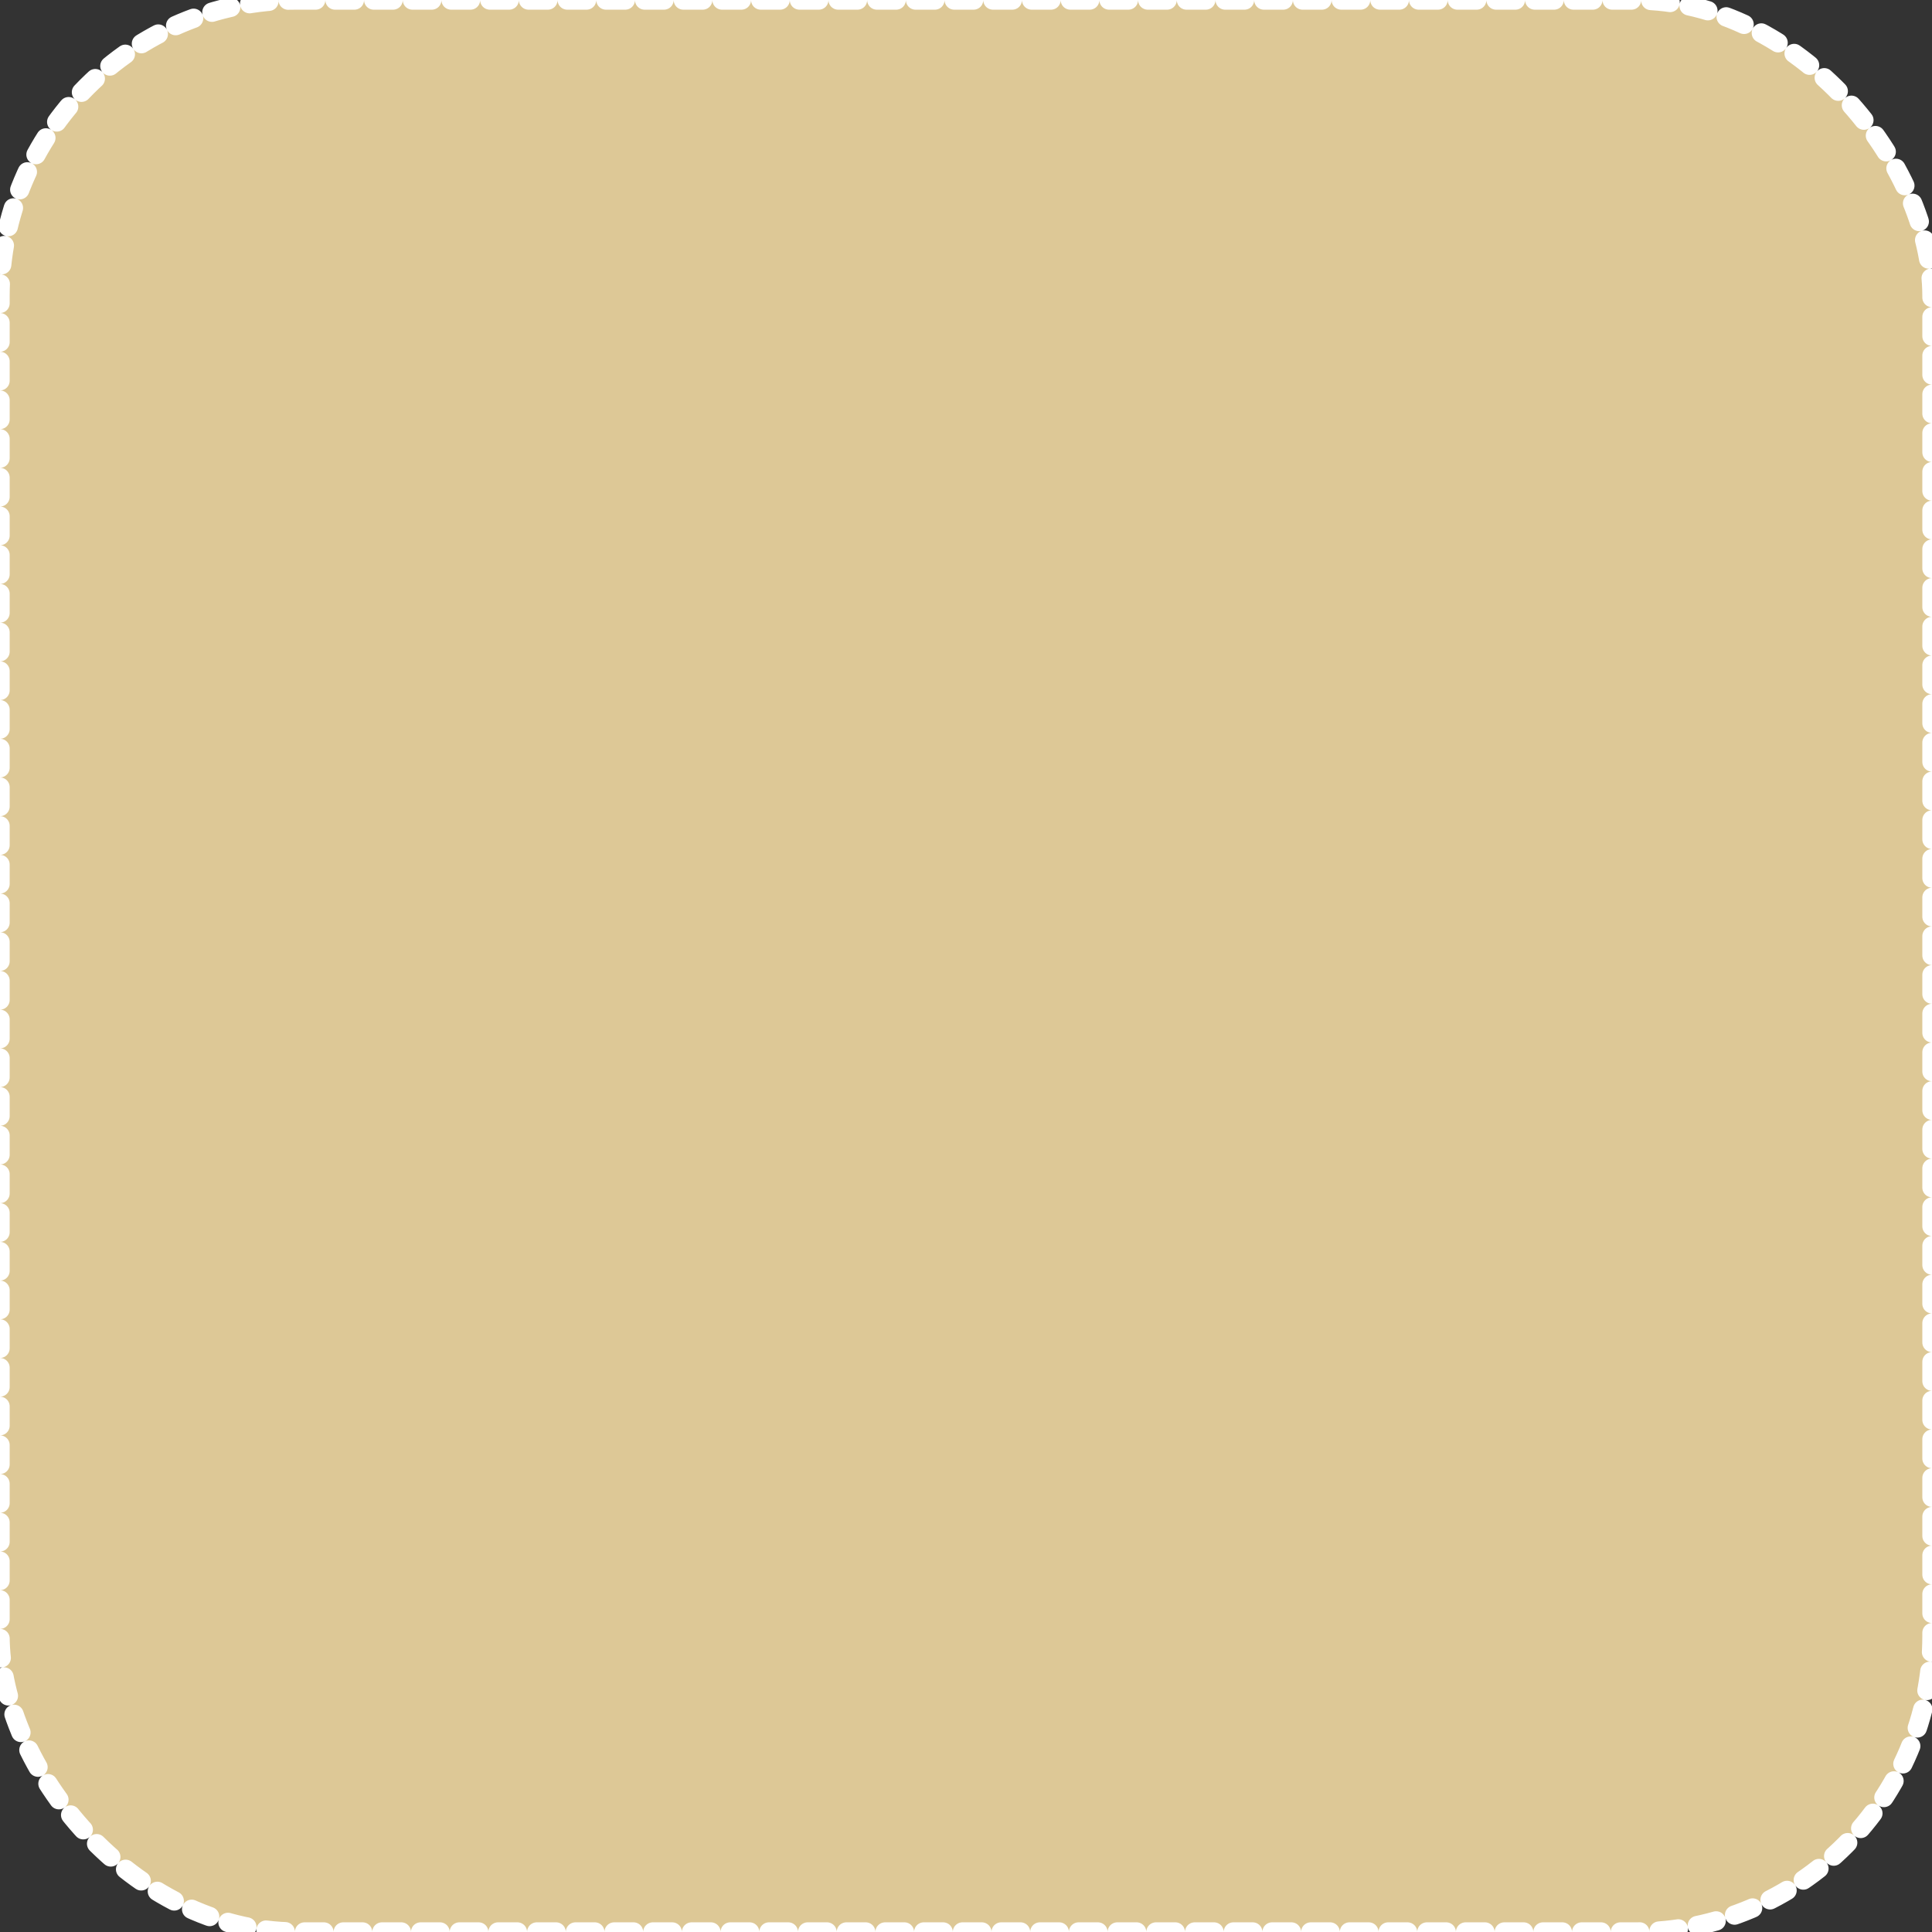 <?xml version="1.0" encoding="UTF-8" standalone="no"?>
<svg
   xmlns:dc="http://purl.org/dc/elements/1.1/"
   xmlns:cc="http://creativecommons.org/ns#"
   xmlns:rdf="http://www.w3.org/1999/02/22-rdf-syntax-ns#"
   xmlns:svg="http://www.w3.org/2000/svg"
   xmlns="http://www.w3.org/2000/svg"
   xmlns:xlink="http://www.w3.org/1999/xlink"
   xmlns:sodipodi="http://sodipodi.sourceforge.net/DTD/sodipodi-0.dtd"
   xmlns:inkscape="http://www.inkscape.org/namespaces/inkscape"
   width="100"
   height="100"
   viewBox="0 0 26.458 26.458"
   version="1.1"
   id="svg8"
   inkscape:version="1.0.2 (1.0.2+r75+1)"
   sodipodi:docname="card.svg">
  <rect x="0" y="0" width="26.458" height="26.458" fill="#333333" stroke="none"/>
  <defs
     id="defs2">
    <linearGradient
       inkscape:collect="always"
       id="linearGradient1751">
      <stop
         style="stop-color:#ffffff;stop-opacity:1;"
         offset="0"
         id="stop1747" />
      <stop
         style="stop-color:#ffffff;stop-opacity:0;"
         offset="1"
         id="stop1749" />
    </linearGradient>
    <linearGradient
       inkscape:collect="always"
       xlink:href="#linearGradient1751"
       id="linearGradient1755"
       x1="40.985"
       y1="42.15"
       x2="6.067"
       y2="5.079"
       gradientUnits="userSpaceOnUse" />
  </defs>
  <sodipodi:namedview
     id="base"
     pagecolor="#ffffff"
     bordercolor="#666666"
     borderopacity="1.0"
     inkscape:pageopacity="0.0"
     inkscape:pageshadow="2"
     inkscape:zoom="1.979899"
     inkscape:cx="64.225186"
     inkscape:cy="95.828128"
     inkscape:document-units="mm"
     inkscape:current-layer="layer1"
     inkscape:document-rotation="0"
     showgrid="false"
     units="px"
     inkscape:snap-page="false"
     inkscape:window-width="1360"
     inkscape:window-height="719"
     inkscape:window-x="0"
     inkscape:window-y="25"
     inkscape:window-maximized="1" />
  <g
     inkscape:label="Calque 1"
     inkscape:groupmode="layer"
     id="layer1">
    <g
       id="g1684"
       transform="matrix(0.082,0,0,0.082,44.184,-15.196)">
      <circle
         style="fill:#02af8e"
         cx="251.381"
         cy="267"
         r="245"
         id="circle1549" />
      <circle
         style="fill:#ffffff"
         cx="250.411"
         cy="263.49"
         r="198.62"
         id="circle1551" />
      <path
         style="fill:#445ea0"
         d="m 370.784,273.047 c -5.275,0 -9.553,-4.278 -9.553,-9.554 0,-23.982 -7.66,-46.206 -20.657,-64.362 l -0.001,0.001 C 328.058,181.651 310.592,167.946 290.244,160.08 l -0.001,10e-4 c -12.367,-4.781 -25.799,-7.409 -39.833,-7.409 -13.98,0 -27.355,2.608 -39.681,7.353 l -0.002,-0.005 c -20.38,7.844 -37.877,21.542 -50.418,39.025 0,0 0,0.001 0.001,0.001 -13.034,18.171 -20.717,40.428 -20.717,64.446 0,5.276 -4.278,9.554 -9.558,9.554 H 87.333 c -0.181,-3.163 -0.286,-6.347 -0.286,-9.554 0,90.223 73.141,163.362 163.363,163.362 87.015,0 158.128,-68.033 163.077,-153.808 z"
         id="path1553" />
      <g
         id="g1559">
	<path
   style="fill:#ff9518"
   d="m 160.31,199.046 -41.732,-32.02 c -0.001,-0.001 -0.002,-0.002 -0.003,-0.003 -19.816,27.034 -31.527,60.382 -31.527,96.47 0,3.207 0.105,6.392 0.286,9.554 h 42.702 c 5.279,0 9.558,-4.278 9.558,-9.554 -0.001,-24.018 7.683,-46.275 20.716,-64.447 0,0.001 0,0 0,0 z"
   id="path1555" />

	<path
   style="fill:#ff9518"
   d="m 382.309,167.109 c -0.001,0 -0.001,0.001 -0.001,0.001 l -41.733,32.022 c 12.997,18.156 20.657,40.38 20.657,64.362 0,5.276 4.277,9.554 9.553,9.554 h 42.703 c 0.182,-3.163 0.285,-6.347 0.285,-9.554 -0.001,-36.051 -11.686,-69.366 -31.464,-96.385 z"
   id="path1557" />

</g>
      <g
         id="g1565">
	<path
   style="fill:#ffaf10"
   d="m 192.593,110.671 c -10e-4,-0.002 -10e-4,-0.004 -0.002,-0.005 -29.819,11.291 -55.471,31.058 -74.014,56.361 l 41.732,32.02 c 12.541,-17.483 30.038,-31.182 50.418,-39.025 z"
   id="path1561" />

	<path
   style="fill:#ffaf10"
   d="m 308.381,110.724 c -10e-4,0.002 -0.002,0.004 -0.003,0.006 l -18.134,49.351 c 20.348,7.866 37.814,21.57 50.329,39.052 l 41.734,-32.022 c -18.519,-25.302 -44.139,-45.075 -73.926,-56.387 z"
   id="path1563" />

</g>
      <path
         style="fill:#ffd00d"
         d="m 308.378,110.73 c -18.018,-6.841 -37.553,-10.597 -57.967,-10.597 -20.357,0 -39.842,3.736 -57.817,10.539 l 18.137,49.354 c 12.326,-4.745 25.701,-7.353 39.681,-7.353 14.034,0 27.465,2.628 39.833,7.409 z"
         id="path1567" />
      <path
         style="fill:#d9eafc"
         d="m 71.636,263.493 c 0,-106.363 83.613,-193.198 188.696,-198.368 -3.287,-0.162 -6.594,-0.247 -9.921,-0.247 -109.692,0 -198.617,88.925 -198.617,198.615 0,109.692 88.925,198.615 198.617,198.615 3.327,0 6.634,-0.086 9.921,-0.247 C 155.249,456.691 71.636,369.858 71.636,263.493 Z"
         id="path1569" />
      <path
         style="fill:#293d7c"
         d="M 107.176,273.047 H 87.332 c 4.948,85.775 76.064,153.808 163.078,153.808 3.333,0 6.638,-0.112 9.921,-0.309 -82.44,-4.939 -148.397,-71.009 -153.155,-153.499 z"
         id="path1571" />
      <path
         style="fill:#ff9518"
         d="m 315.577,270.993 c -4.143,0 -7.5,-3.358 -7.5,-7.5 0,-31.798 -25.869,-57.669 -57.667,-57.669 -31.799,0 -57.669,25.87 -57.669,57.669 0,4.142 -3.358,7.5 -7.5,7.5 -4.142,0 -7.5,-3.358 -7.5,-7.5 0,-40.069 32.599,-72.669 72.669,-72.669 40.069,0 72.667,32.599 72.667,72.669 0,4.142 -3.357,7.5 -7.5,7.5 z"
         id="path1573" />
      <path
         style="fill:#91e0e8"
         d="m 226.419,358.851 c 0,1.65 -1.35,3 -3,3 h -30.221 c -1.65,0 -3,-1.35 -3,-3 v -30.218 c 0,-1.65 1.35,-3 3,-3 h 30.221 c 1.65,0 3,1.35 3,3 z"
         id="path1575" />
      <path
         id="SVGCleanerId_0"
         style="fill:#91e0e8"
         d="m 268.518,358.851 c 0,1.65 -1.35,3 -3,3 h -30.217 c -1.65,0 -3,-1.35 -3,-3 v -30.218 c 0,-1.65 1.35,-3 3,-3 h 30.217 c 1.65,0 3,1.35 3,3 z" />
      <path
         id="SVGCleanerId_1"
         style="fill:#ffffff"
         d="m 310.62,358.851 c 0,1.65 -1.35,3 -3,3 h -30.217 c -1.65,0 -3,-1.35 -3,-3 v -30.218 c 0,-1.65 1.35,-3 3,-3 h 30.217 c 1.65,0 3,1.35 3,3 z" />
      <path
         style="fill:#5dc1d8"
         d="m 226.419,358.851 c 0,1.65 -1.35,3 -3,3 h -30.221 c -1.65,0 -3,-1.35 -3,-3 v -30.218 c 0,-1.65 1.35,-3 3,-3 h 30.221 c 1.65,0 3,1.35 3,3 z"
         id="path1579" />
      <g
         id="g1582">
	<path
   id="SVGCleanerId_0_1_"
   style="fill:#91e0e8"
   d="m 268.518,358.851 c 0,1.65 -1.35,3 -3,3 h -30.217 c -1.65,0 -3,-1.35 -3,-3 v -30.218 c 0,-1.65 1.35,-3 3,-3 h 30.217 c 1.65,0 3,1.35 3,3 z" />

</g>
      <g
         id="g1585">
	<path
   id="SVGCleanerId_1_1_"
   style="fill:#ffffff"
   d="m 310.62,358.851 c 0,1.65 -1.35,3 -3,3 h -30.217 c -1.65,0 -3,-1.35 -3,-3 v -30.218 c 0,-1.65 1.35,-3 3,-3 h 30.217 c 1.65,0 3,1.35 3,3 z" />

</g>
      <path
         style="fill:#fe3745"
         d="m 226.123,274.934 c -6.308,-13.391 -0.546,-29.419 12.847,-35.728 0.736,-0.346 1.494,-0.661 2.318,-0.96 0.057,-0.02 0.11,-0.037 0.166,-0.05 l 132.179,-34.823 c 0.893,-0.235 1.818,0.2 2.213,1.034 0.391,0.832 0.135,1.829 -0.613,2.363 l -111.022,79.738 c -0.047,0.035 -0.094,0.066 -0.145,0.095 -0.758,0.446 -1.484,0.83 -2.219,1.178 -13.388,6.309 -29.414,0.547 -35.724,-12.847 z"
         id="path1587" />
      <g
         id="g1593">
	<path
   style="fill:#b7092b"
   d="m 238.97,247.049 c 0.736,-0.346 1.494,-0.661 2.318,-0.96 0.057,-0.02 0.11,-0.037 0.166,-0.05 l 124.931,-32.913 8.848,-6.355 c 0.748,-0.534 1.004,-1.531 0.613,-2.363 -0.395,-0.834 -1.32,-1.269 -2.213,-1.034 l -132.179,34.823 c -0.056,0.014 -0.109,0.031 -0.166,0.05 -0.824,0.299 -1.582,0.614 -2.318,0.96 -10.959,5.163 -16.804,16.833 -15.111,28.242 1.272,-8.597 6.676,-16.427 15.111,-20.4 z"
   id="path1589" />

	<circle
   style="fill:#b7092b"
   cx="250.411"
   cy="263.49"
   r="13.472"
   id="circle1591" />

</g>
      <path
         style="fill:#ff9518"
         d="m 379.632,99.894 c -2.842,0 -5.147,-2.304 -5.147,-5.146 V 54.866 h -17.232 c -1.959,0 -3.748,-1.113 -4.615,-2.871 -0.867,-1.757 -0.66,-3.855 0.533,-5.409 L 387.4,2.012 C 388.372,0.744 389.882,0 391.479,0 v 0 c 1.6,0 3.107,0.744 4.082,2.012 l 34.227,44.574 c 1.193,1.554 1.4,3.651 0.533,5.409 -0.865,1.758 -2.654,2.871 -4.615,2.871 h -17.23 v 39.882 c 0,2.842 -2.303,5.146 -5.147,5.146 z"
         id="path1595" />
      <path
         style="fill:#ef8318"
         d="m 385.735,48.616 c 0,-2.761 -2.238,-5 -5,-5 h -25.284 l -2.28,2.97 c -1.193,1.554 -1.4,3.652 -0.533,5.409 0.867,1.758 2.656,2.871 4.615,2.871 h 17.232 v 39.882 c 0,2.842 2.305,5.146 5.147,5.146 h 6.103 z"
         id="path1597" />
      <path
         style="fill:#ff9518"
         d="m 454.395,176.369 c -2.842,0 -5.146,-2.304 -5.146,-5.146 V 131.34 h -17.23 c -1.961,0 -3.75,-1.113 -4.615,-2.871 -0.867,-1.757 -0.66,-3.855 0.533,-5.409 l 34.227,-44.573 c 0.975,-1.269 2.482,-2.012 4.082,-2.012 1.6,0 3.107,0.743 4.082,2.012 l 34.227,44.573 c 1.193,1.554 1.4,3.652 0.533,5.409 -0.865,1.758 -2.654,2.871 -4.615,2.871 h -17.232 v 39.883 c 0,2.842 -2.303,5.146 -5.147,5.146 z"
         id="path1599" />
      <path
         style="fill:#ef8318"
         d="m 460.501,125.09 c 0,-2.761 -2.238,-5 -5,-5 h -25.284 l -2.28,2.97 c -1.193,1.554 -1.4,3.652 -0.533,5.409 0.867,1.758 2.656,2.871 4.615,2.871 h 17.232 v 39.882 c 0,2.842 2.305,5.146 5.147,5.146 h 6.103 z"
         id="path1601" />
      <g
         id="g1603">
</g>
      <g
         id="g1605">
</g>
      <g
         id="g1607">
</g>
      <g
         id="g1609">
</g>
      <g
         id="g1611">
</g>
      <g
         id="g1613">
</g>
      <g
         id="g1615">
</g>
      <g
         id="g1617">
</g>
      <g
         id="g1619">
</g>
      <g
         id="g1621">
</g>
      <g
         id="g1623">
</g>
      <g
         id="g1625">
</g>
      <g
         id="g1627">
</g>
      <g
         id="g1629">
</g>
      <g
         id="g1631">
</g>
    </g>
    <rect
       style="fill:#ddc896;fill-opacity:1;stroke:#ffffff;stroke-width:0.265;stroke-linecap:round;stroke-linejoin:round;stroke-dasharray:0.265, 0.265;paint-order:markers stroke fill"
       id="rect1686"
       width="26.458"
       height="26.458"
       x="0"
       y="0"
       ry="4.058" />
  </g>
</svg>
